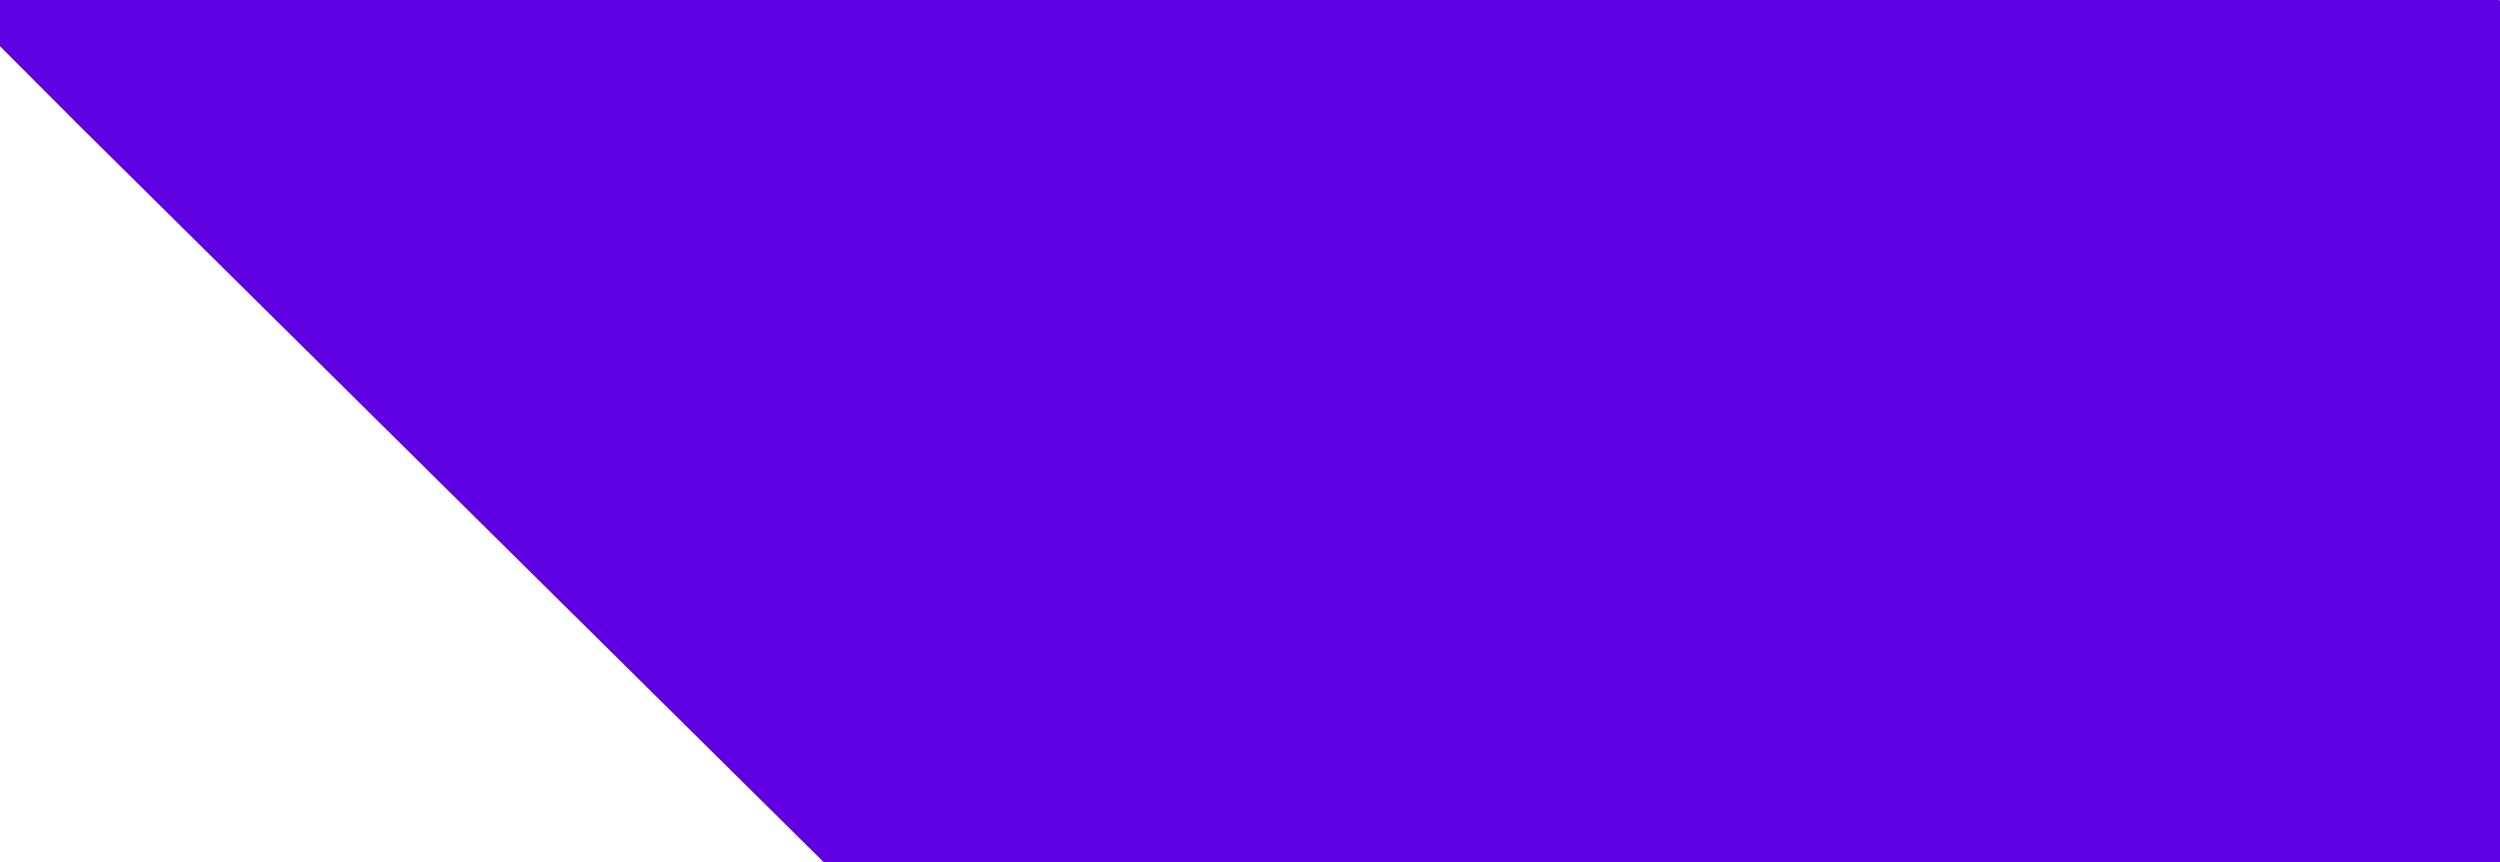 <svg width="580" height="200" fill="none" xmlns="http://www.w3.org/2000/svg"><path d="M391.447 398.226h-822.074V837H1073.32V496.791l-726.481-731.29c-91.342-91.147-158.255-162.156-200.74-213.028-44.608-50.873-76.472-98.565-95.59-143.079-21.242-46.633-31.863-97.505-31.863-152.617 0-78.428 29.74-142.019 89.217-190.771 57.354-50.873 131.702-76.306 223.044-76.306 97.714 0 178.434 29.673 242.161 89.024 61.603 59.351 92.404 136.719 92.404 232.105H1102c0-139.899-32.93-266.02-98.78-378.359-67.972-112.35-160.375-200.31-277.208-263.9-118.956-65.71-250.658-98.57-395.105-98.57-152.944 0-286.77 29.68-401.478 89.03-116.833 57.23-207.112 136.72-270.839 238.46-63.727 99.63-95.59 211.969-95.59 337.031 0 101.744 19.118 196.07 57.354 282.977 36.112 86.907 86.031 168.515 149.758 244.823C-168.286-163.49-85.441-74.463 18.646 29.401l372.801 368.825Z" fill="#5F00E2"/></svg>
